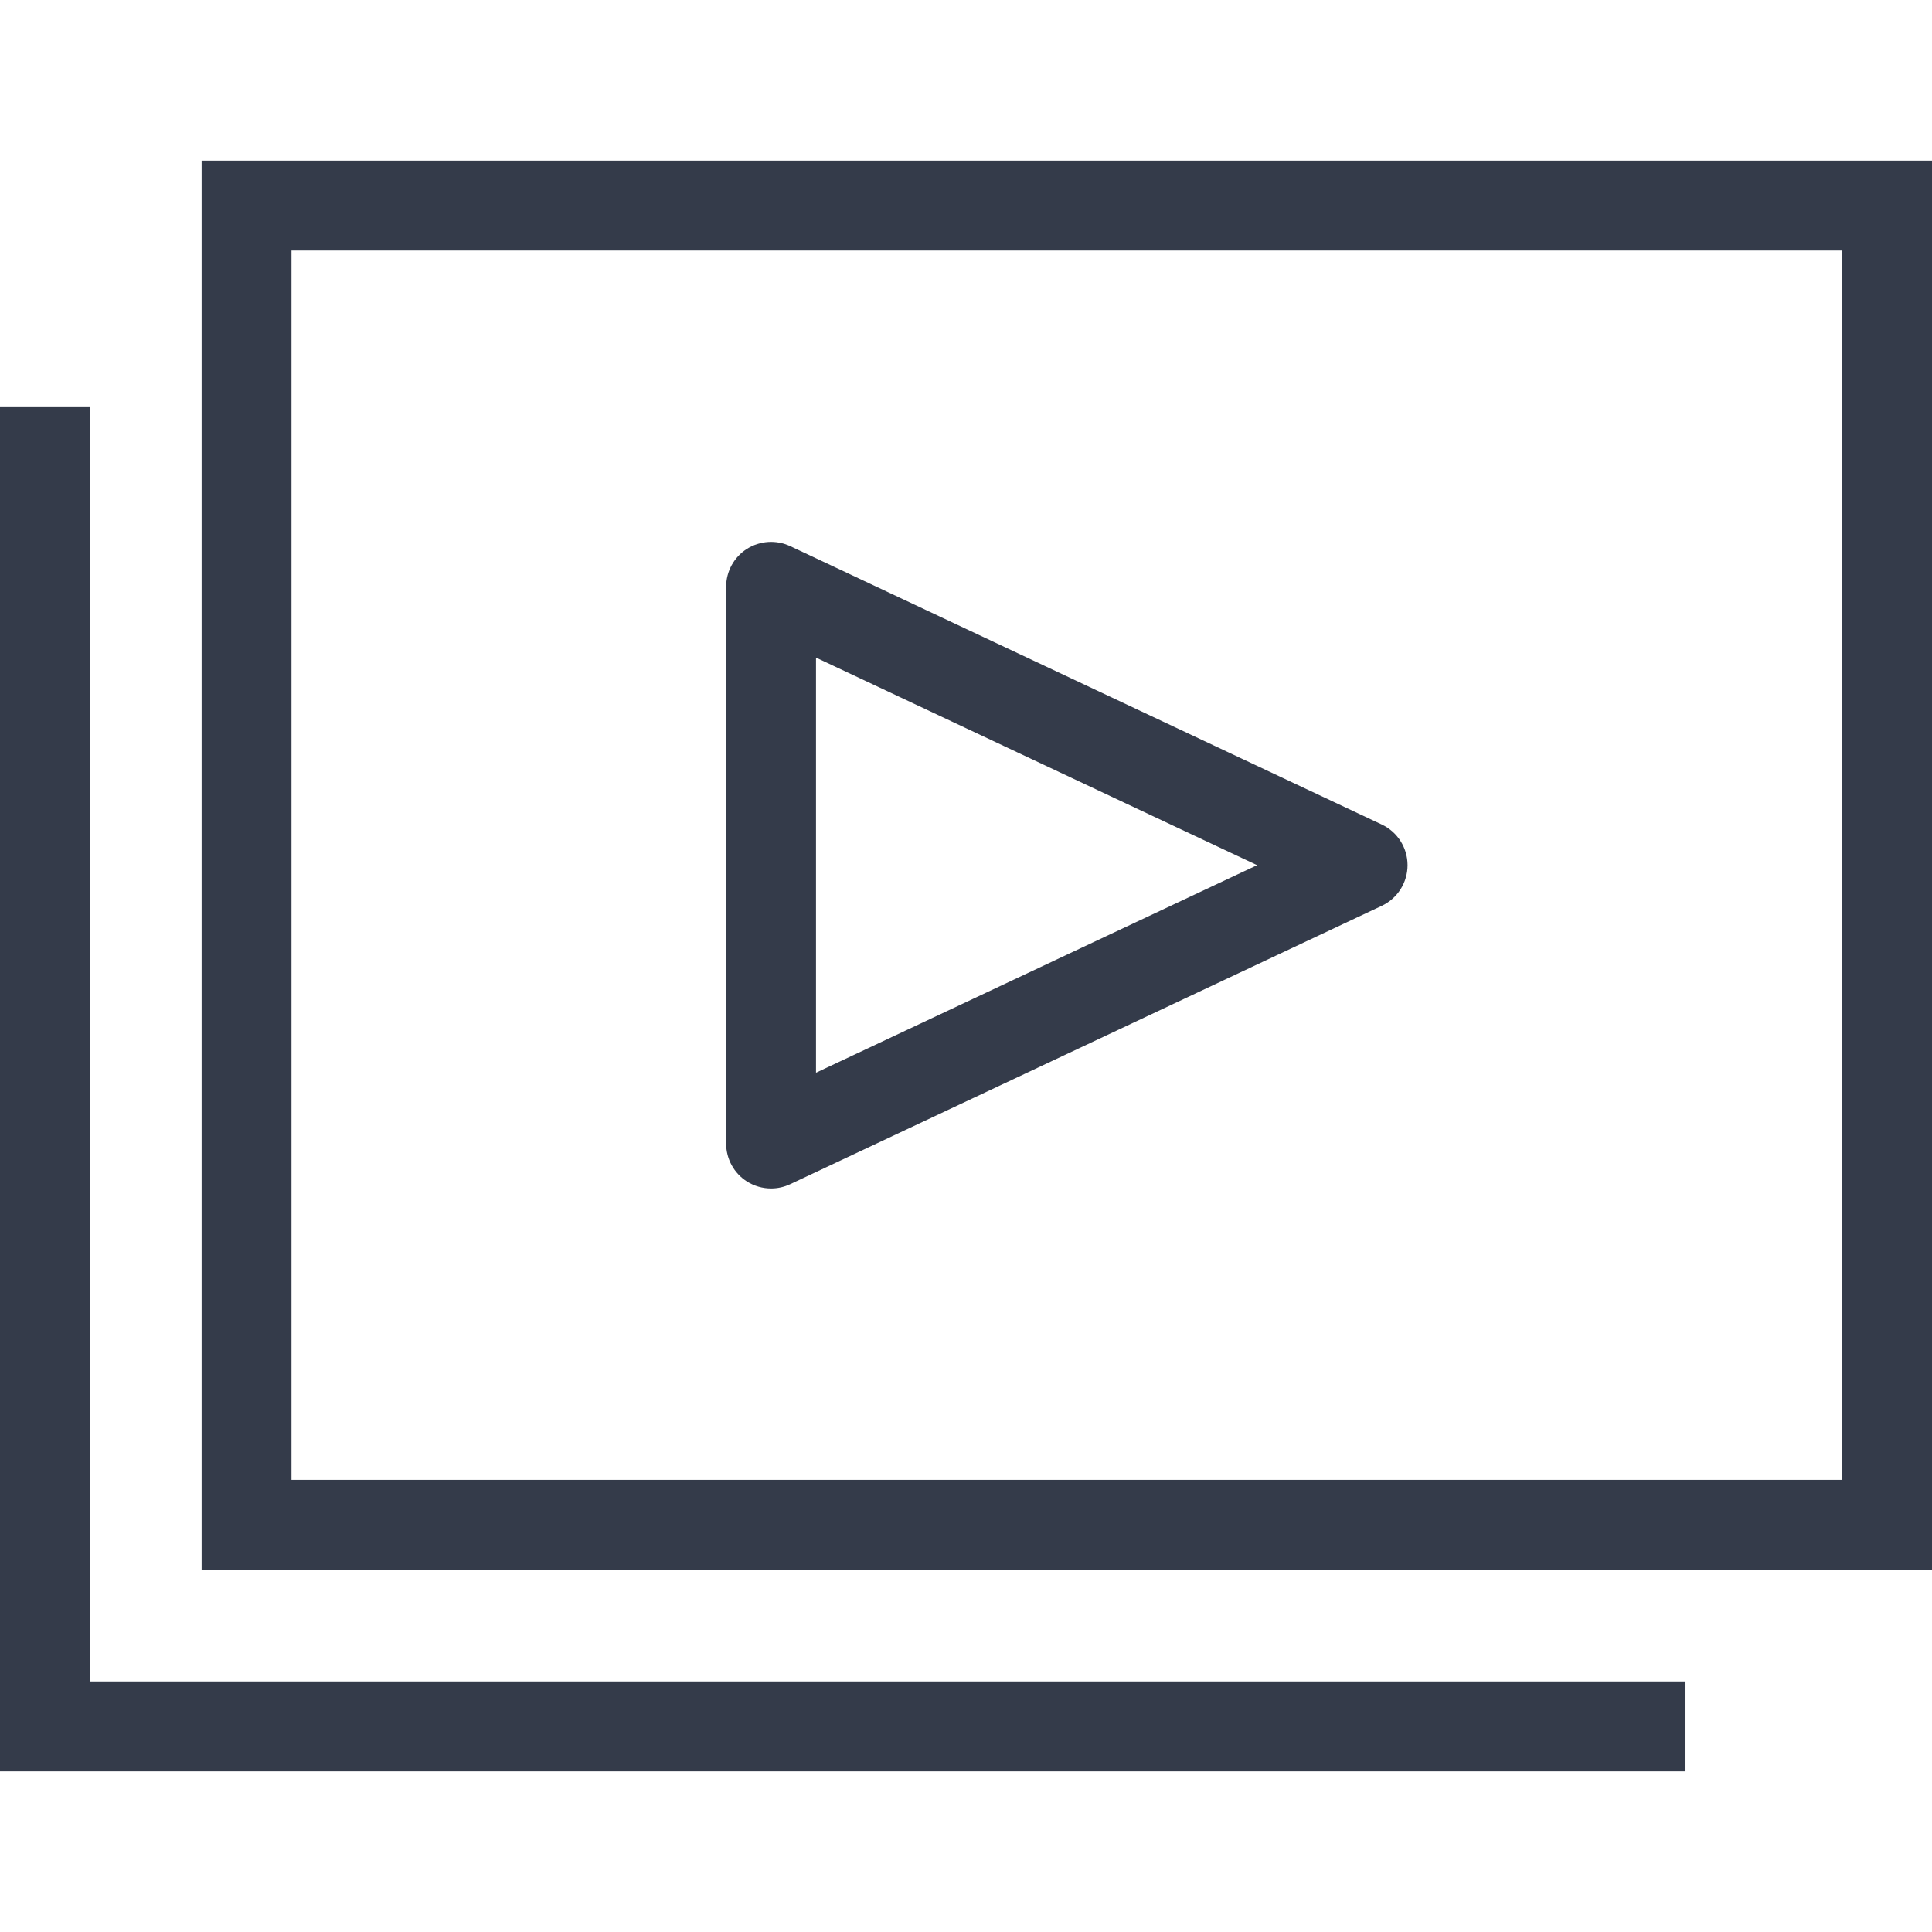 <?xml version="1.0" encoding="iso-8859-1"?>
<!-- Generator: Adobe Illustrator 22.1.0, SVG Export Plug-In . SVG Version: 6.00 Build 0)  -->
<svg version="1.1" xmlns="http://www.w3.org/2000/svg" xmlns:xlink="http://www.w3.org/1999/xlink" x="0px" y="0px"
	 viewBox="0 0 64 64" style="enable-background:new 0 0 64 64;" xml:space="preserve">
<g id="_x31_7">
	<path style="fill:#343B4A;" d="M64,51.999H6.679V5.322H64V51.999z M9.656,49.023h51.368V8.299H9.656V49.023z M25.542,39.37
		c-0.278,0-0.555-0.078-0.798-0.231c-0.43-0.273-0.69-0.747-0.69-1.257V19.438c0-0.51,0.26-0.984,0.69-1.257
		c0.432-0.272,0.969-0.305,1.432-0.09l19.596,9.222c0.522,0.246,0.855,0.77,0.855,1.347c0,0.577-0.333,1.102-0.855,1.347
		l-19.596,9.221C25.974,39.323,25.759,39.37,25.542,39.37z M27.031,21.784v13.751l14.612-6.875L27.031,21.784z M55.834,55.701H2.977
		V13.488H0v45.19h55.834V55.701z"/>
</g>
<g id="Layer_1">
</g>
</svg>
